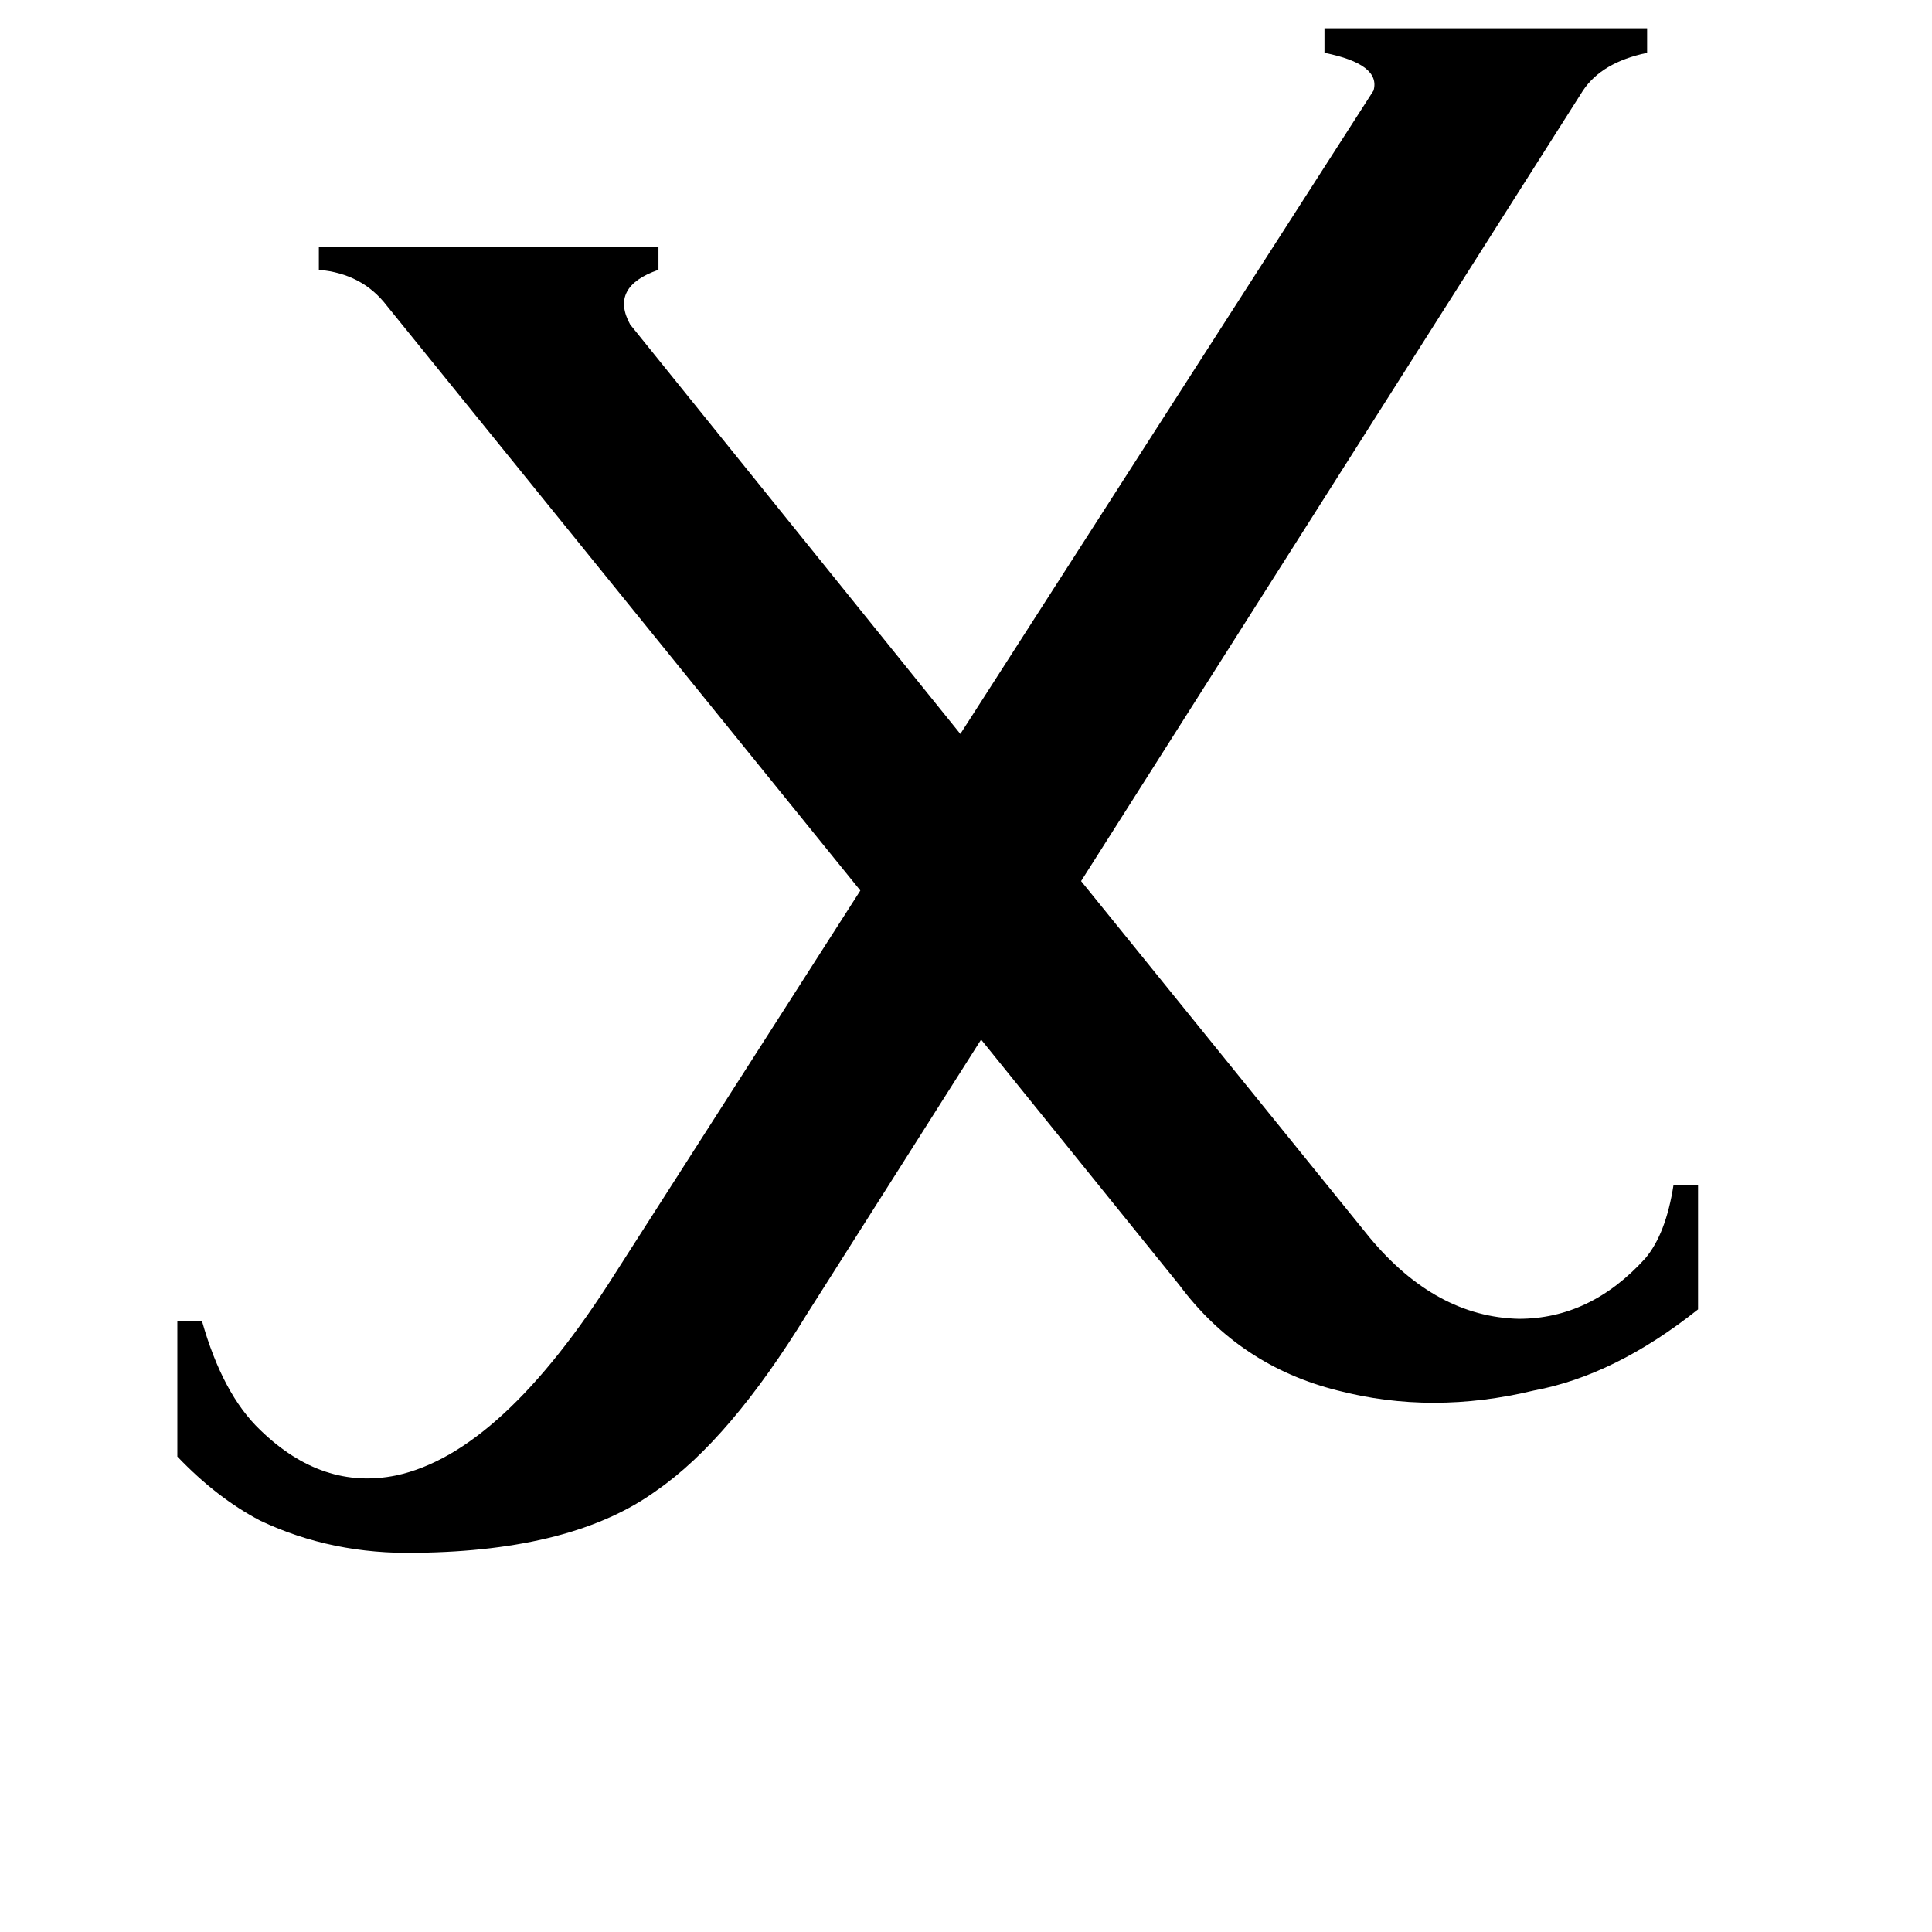 <svg xmlns="http://www.w3.org/2000/svg" viewBox="0 -800 1024 1024">
	<path fill="#000000" d="M205 -638Q192 -655 169 -657V-669H349V-657Q323 -648 334 -628L509 -411L728 -752Q732 -766 702 -772V-785H873V-772Q849 -767 839 -752L573 -333L726 -144Q761 -102 805 -101Q843 -101 872 -133Q883 -146 887 -172H900V-106Q856 -71 813 -63Q759 -50 709 -63Q657 -76 625 -119L520 -249L428 -104Q387 -37 348 -10Q304 22 221 23Q176 24 138 6Q115 -6 94 -28V-100H107Q118 -61 138 -42Q171 -10 210 -18Q266 -30 326 -125L456 -328Z"/>
</svg>